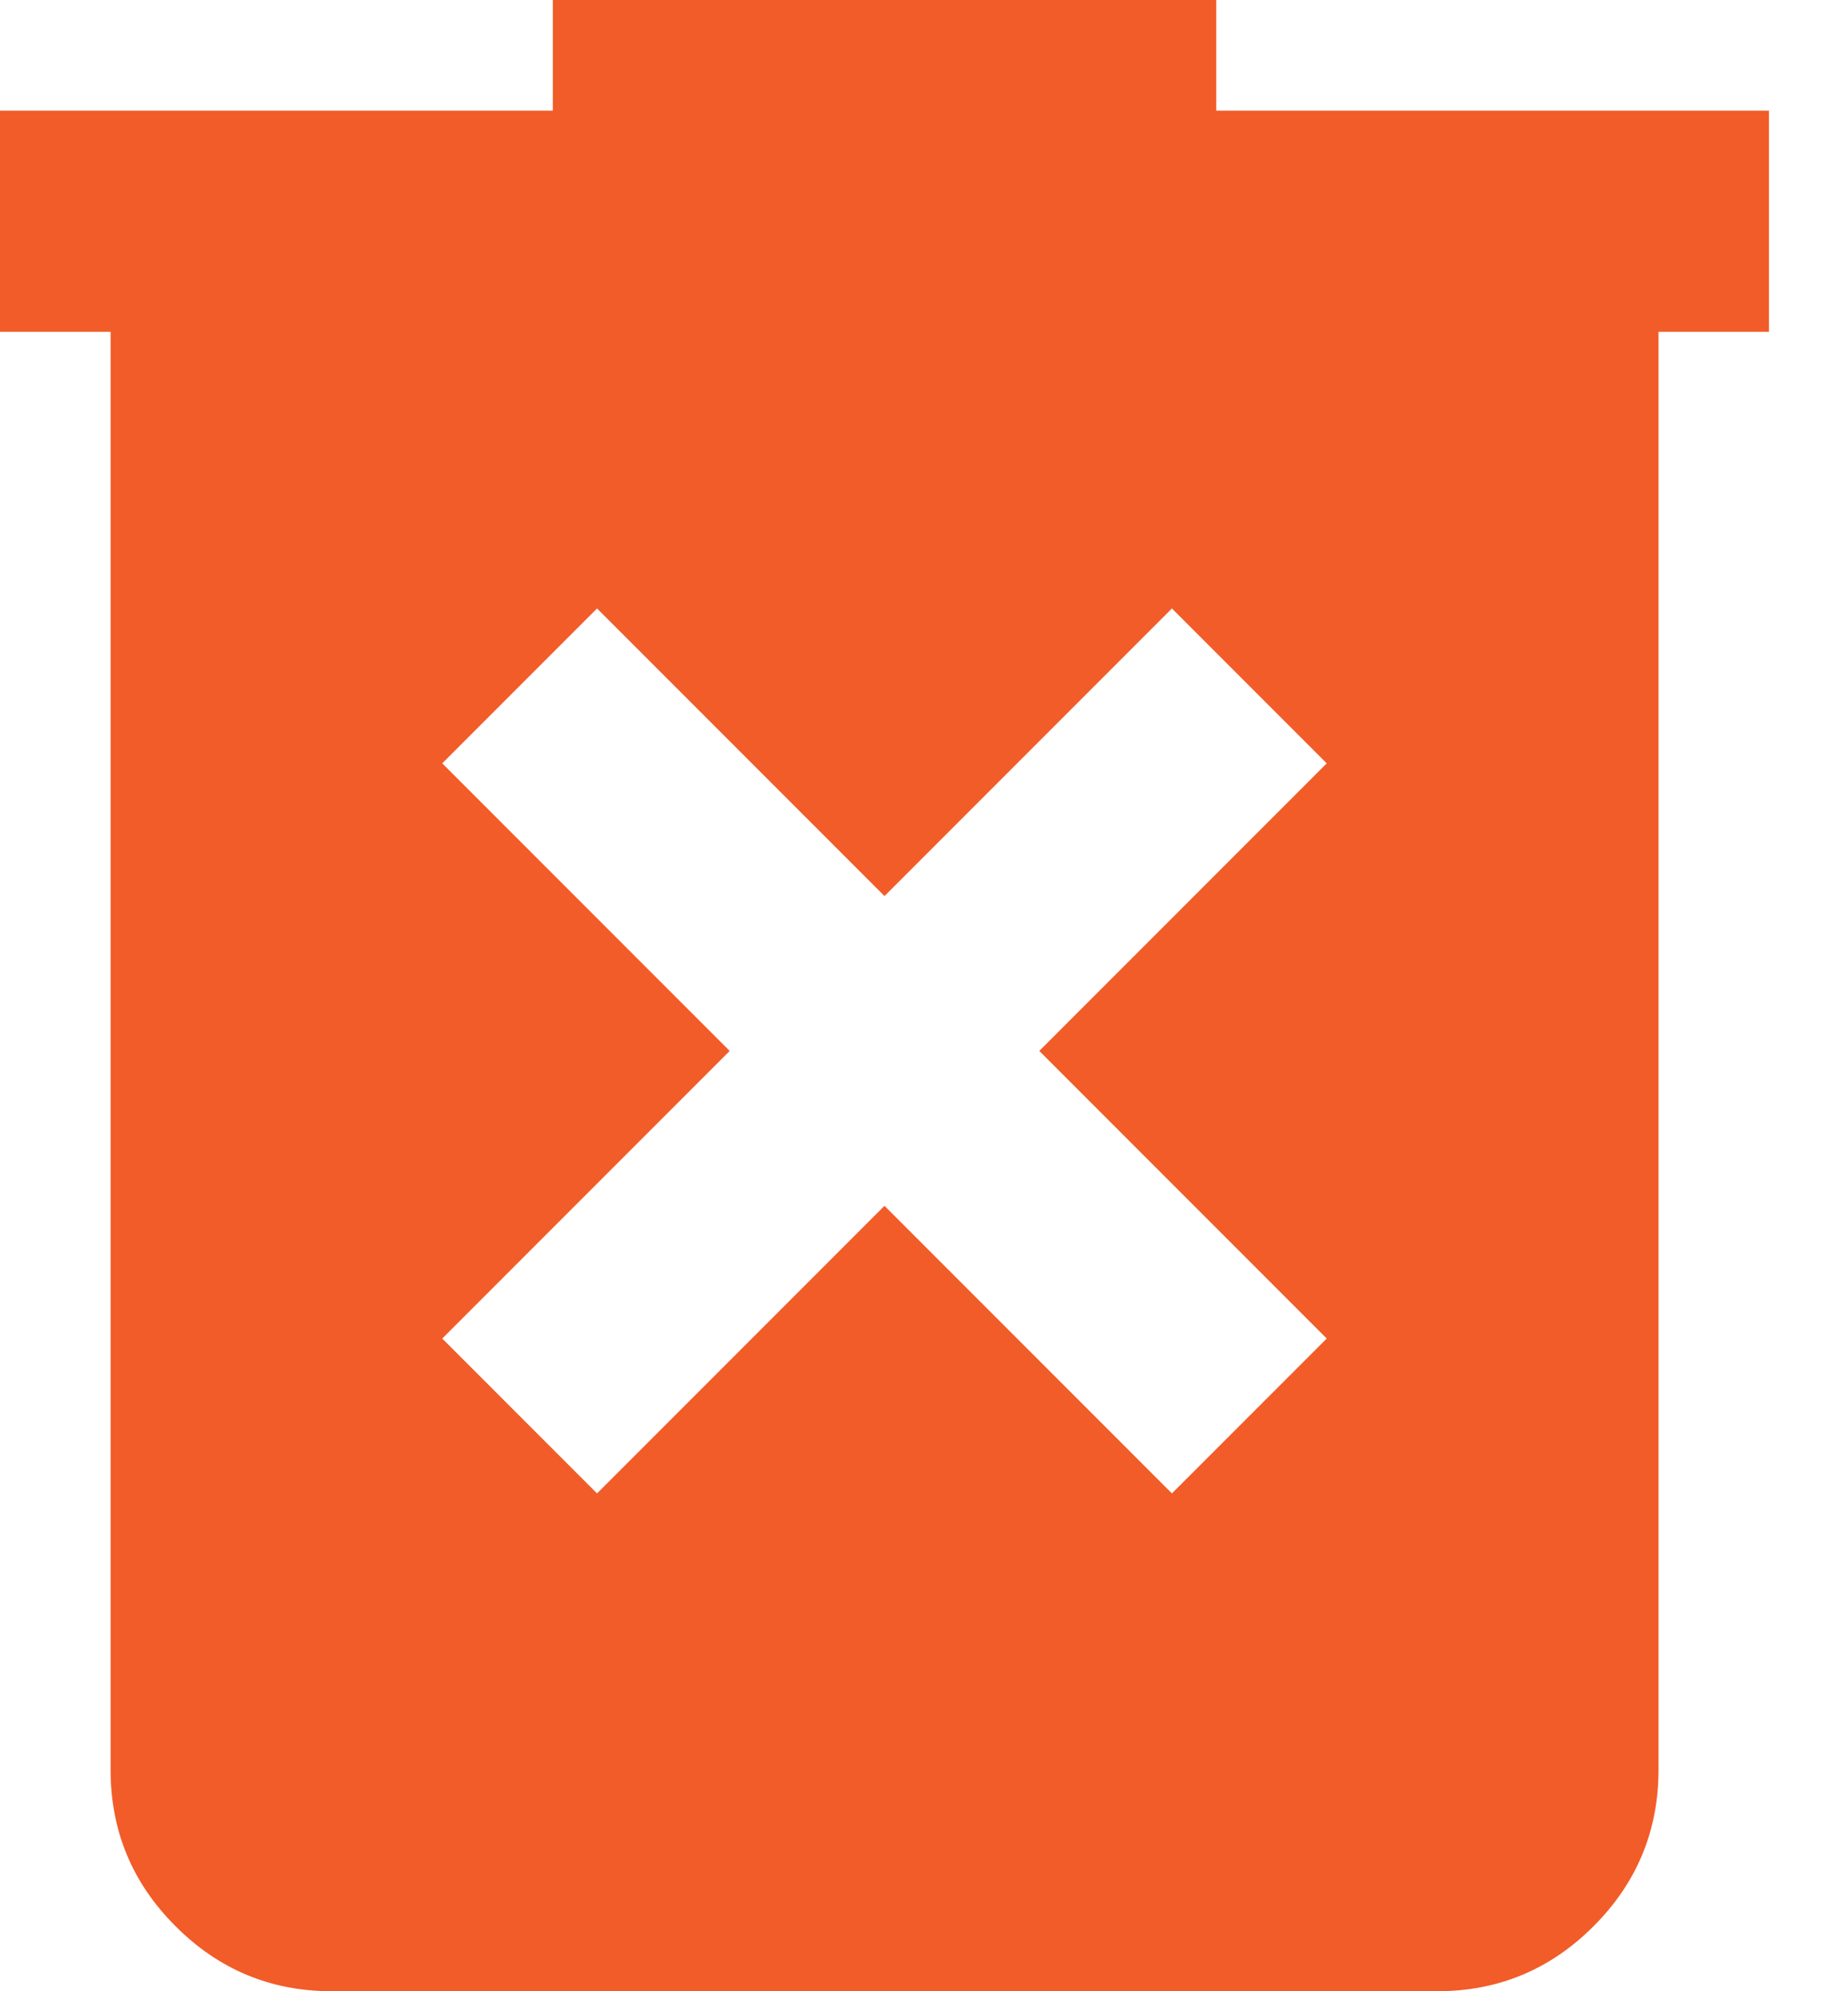 <svg width="13" height="14" viewBox="0 0 13 14" fill="none" xmlns="http://www.w3.org/2000/svg">
<path d="M4.2 10.5L6.222 8.478L8.244 10.5L9.333 9.411L7.311 7.389L9.333 5.367L8.244 4.278L6.222 6.3L4.2 4.278L3.111 5.367L5.133 7.389L3.111 9.411L4.2 10.5ZM2.333 14C1.906 14 1.539 13.848 1.235 13.543C0.93 13.239 0.778 12.872 0.778 12.444V2.333H0V0.778H3.889V0H8.556V0.778H12.444V2.333H11.667V12.444C11.667 12.872 11.514 13.239 11.21 13.543C10.905 13.848 10.539 14 10.111 14H2.333Z" fill="#F15C29"/>
</svg>
